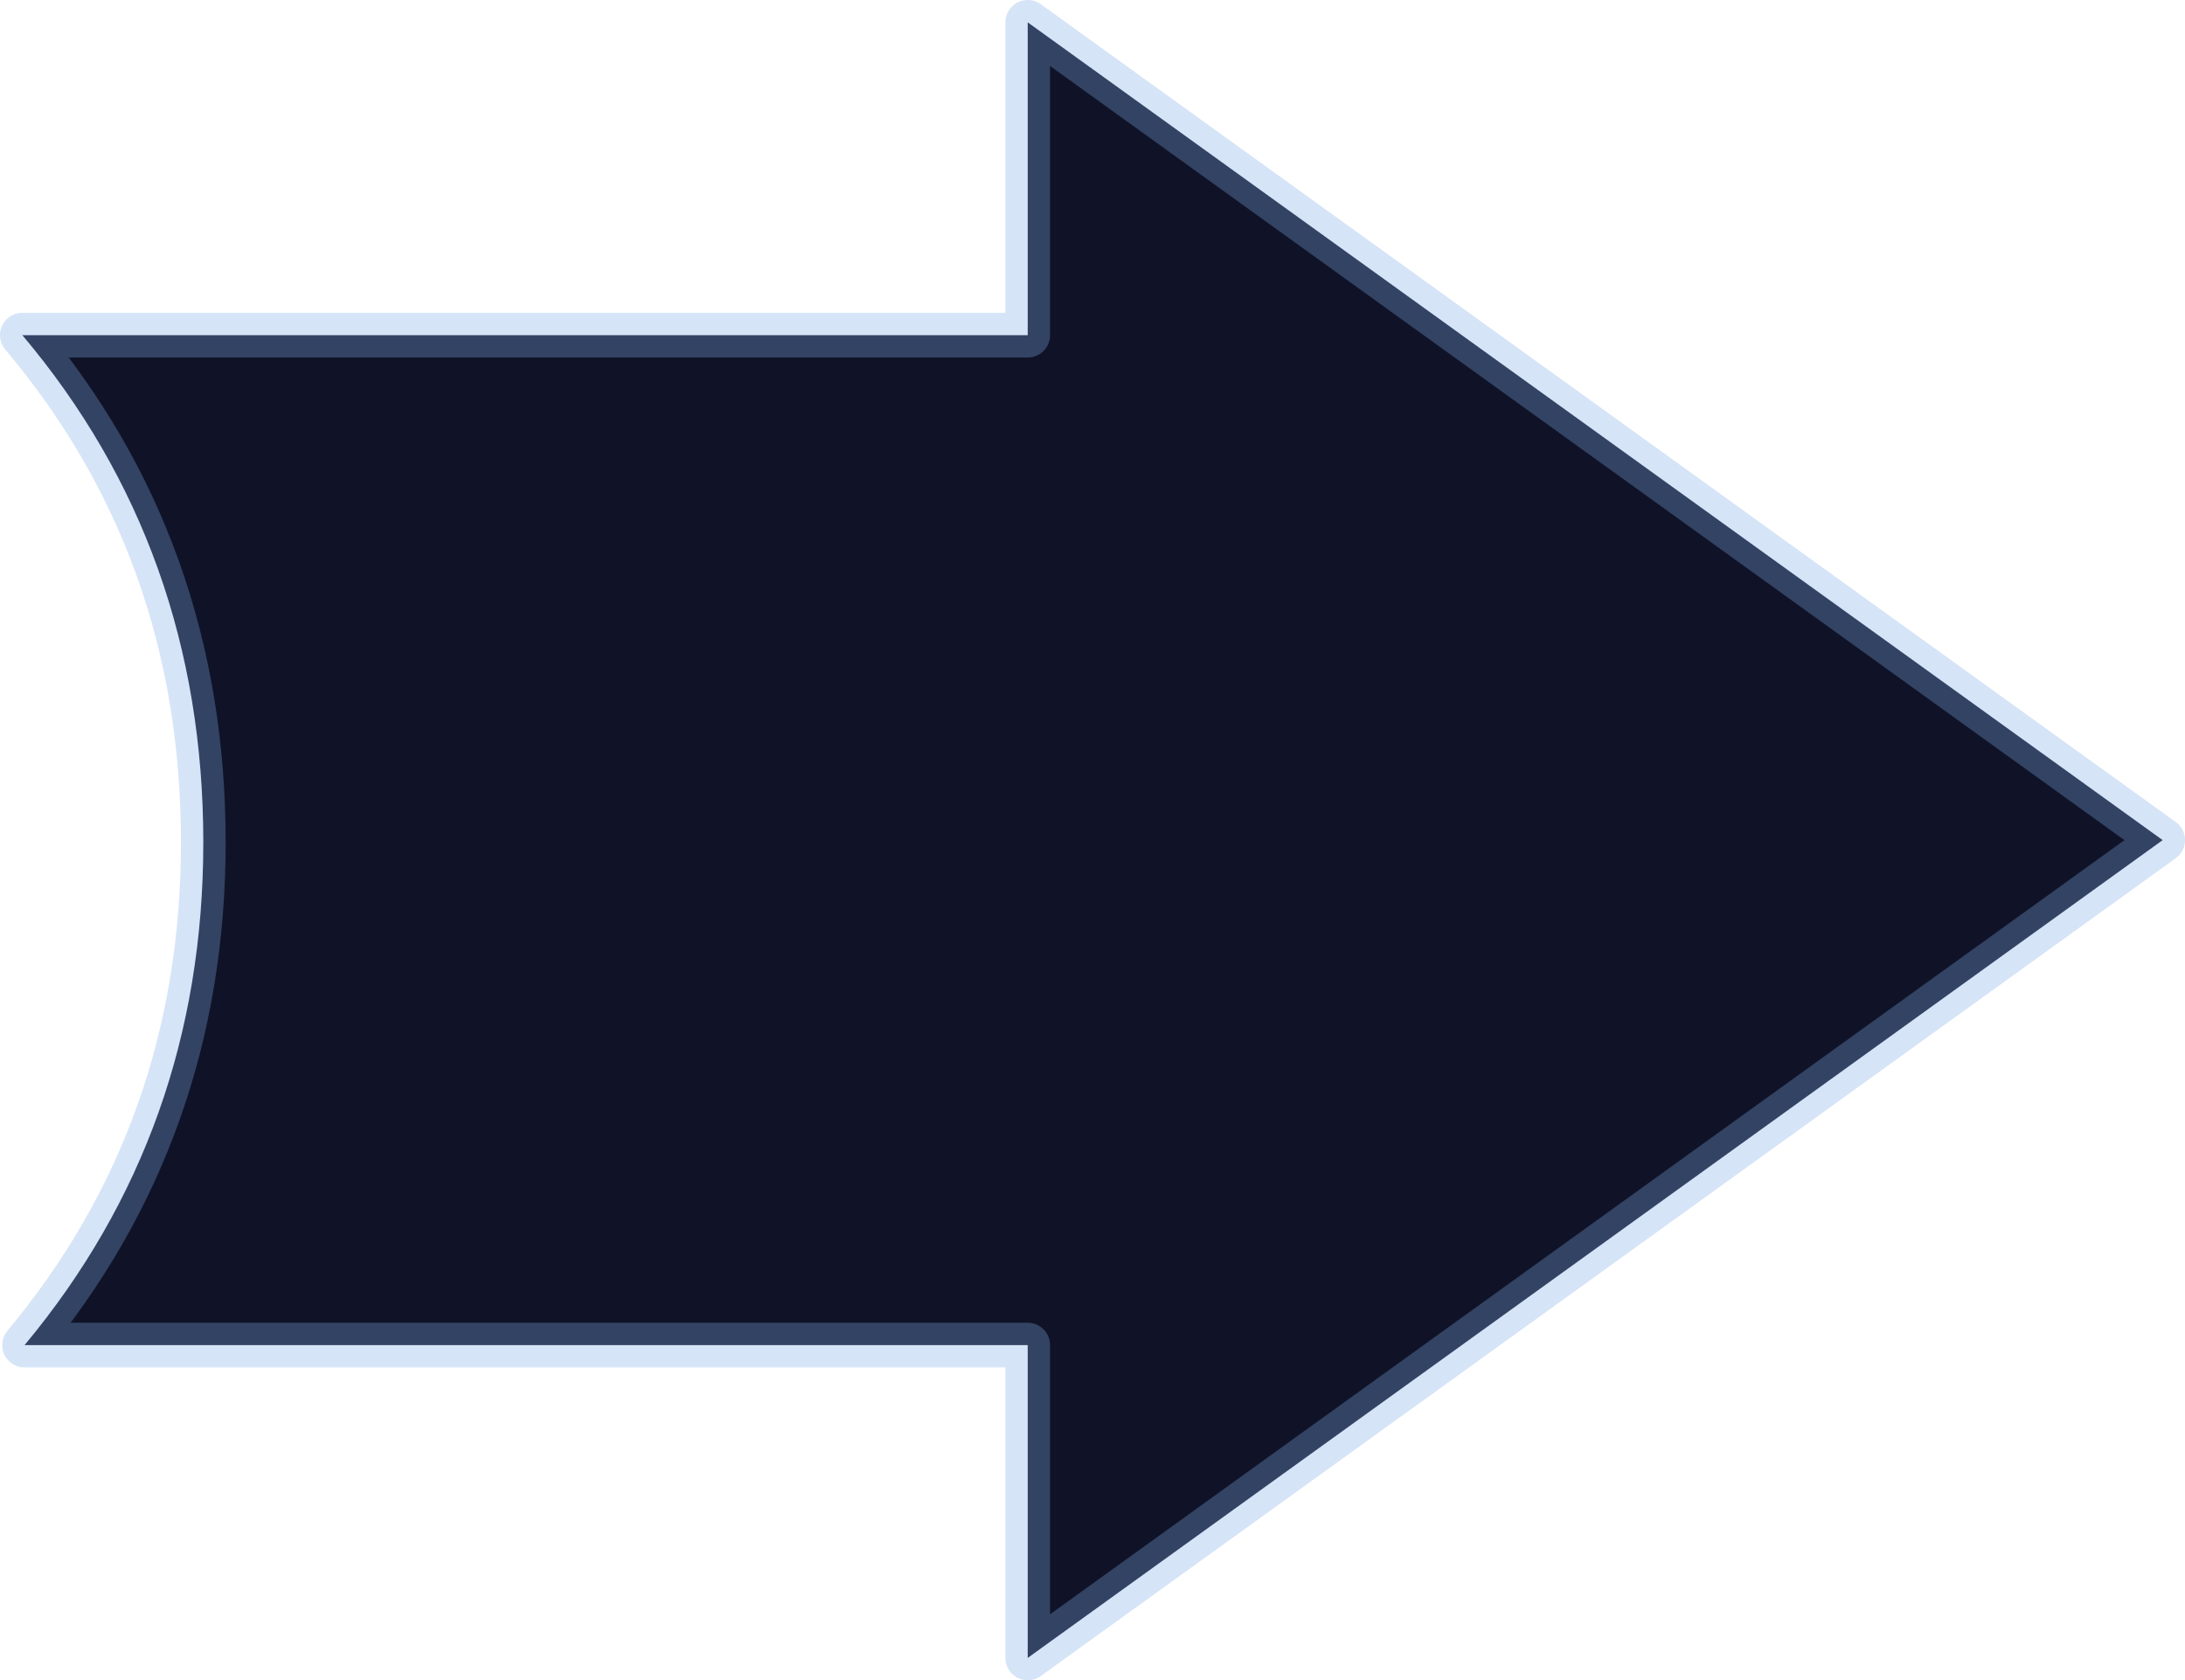 <?xml version="1.0" encoding="UTF-8" standalone="no"?>
<svg xmlns:xlink="http://www.w3.org/1999/xlink" height="75.2px" width="97.8px" xmlns="http://www.w3.org/2000/svg">
  <g transform="matrix(1.0, 0.0, 0.0, 1.0, 48.45, 37.6)">
    <path d="M-2.45 -22.6 L-2.45 -36.6 48.35 0.0 -2.45 36.6 -2.45 22.6 -47.35 22.6 Q-39.35 13.0 -39.35 0.1 -39.35 -13.0 -47.45 -22.6 L-2.45 -22.6" fill="#101327" fill-rule="evenodd" stroke="none"/>
    <path d="M-2.45 -22.6 L-2.45 -36.6 48.35 0.0 -2.45 36.6 -2.45 22.6 -47.35 22.6 Q-39.35 13.0 -39.35 0.1 -39.35 -13.0 -47.45 -22.6 L-2.45 -22.6 Z" fill="none" stroke="#80ace7" stroke-linecap="round" stroke-linejoin="round" stroke-opacity="0.318" stroke-width="2.0"/>
  </g>
</svg>
